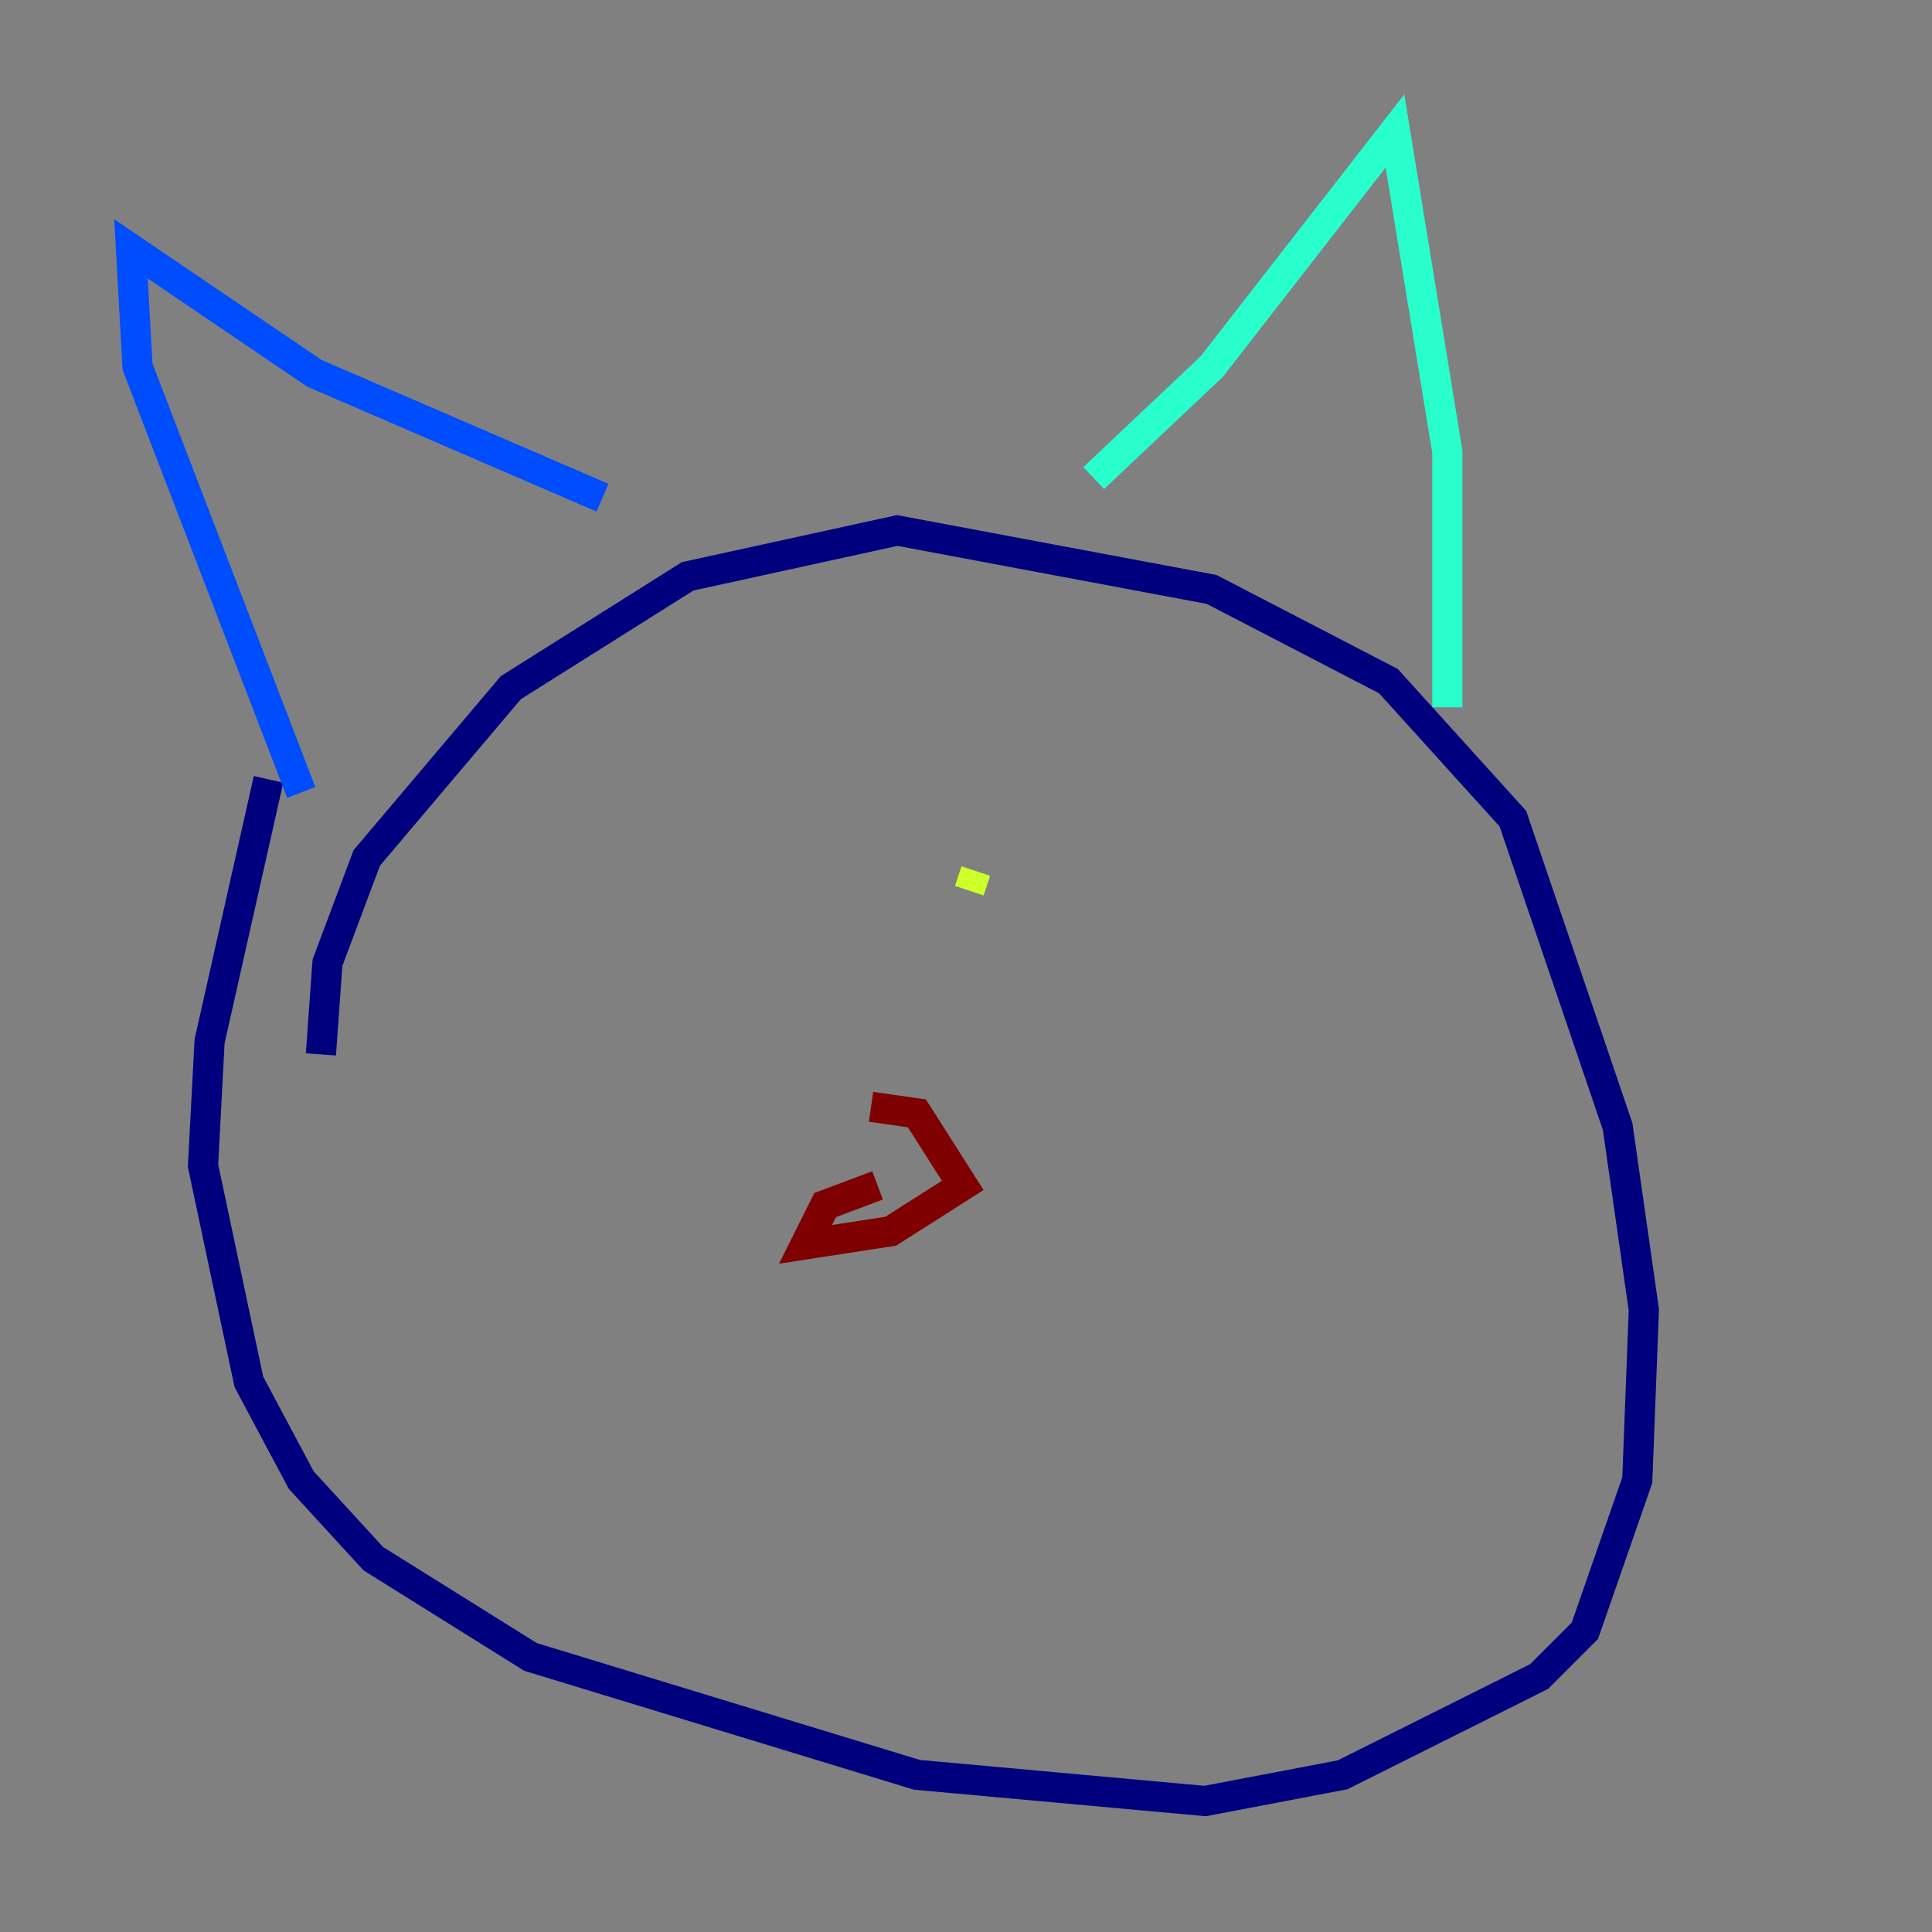 <?xml version="1.0" encoding="utf-8" ?>
<svg baseProfile="tiny" height="128" version="1.2" viewBox="0,0,128,128" width="128" xmlns="http://www.w3.org/2000/svg" xmlns:ev="http://www.w3.org/2001/xml-events" xmlns:xlink="http://www.w3.org/1999/xlink"><rect x="0" y="0" width="128" height="128" fill="#808080" stroke="none"/><defs /><polyline fill="none" points="21.261,69.858 21.695,63.783 24.298,56.841 33.844,45.559 45.559,38.183 59.444,35.146 80.271,39.051 91.986,45.125 100.231,54.237 107.173,74.63 108.909,86.78 108.475,98.061 105.003,108.041 101.966,111.078 88.949,117.586 79.837,119.322 60.746,117.586 35.146,109.776 24.732,103.268 19.959,98.061 16.488,91.552 13.451,77.234 13.885,68.99 17.79,51.634" stroke="#00007f" stroke-width="2" /><polyline fill="none" points="39.919,32.976 20.827,24.732 8.678,16.488 9.112,24.298 19.959,52.502" stroke="#004cff" stroke-width="2" /><polyline fill="none" points="72.461,31.675 80.271,24.298 92.42,8.678 95.891,29.939 95.891,46.861" stroke="#29ffcd" stroke-width="2" /><polyline fill="none" points="64.651,57.709 64.217,59.01" stroke="#cdff29" stroke-width="2" /><polyline fill="none" points="39.919,59.444 39.919,59.444" stroke="#ff6700" stroke-width="2" /><polyline fill="none" points="57.709,73.329 60.746,73.763 63.783,78.536 59.01,81.573 53.37,82.441 54.671,79.837 58.142,78.536" stroke="#7f0000" stroke-width="2" /></svg>